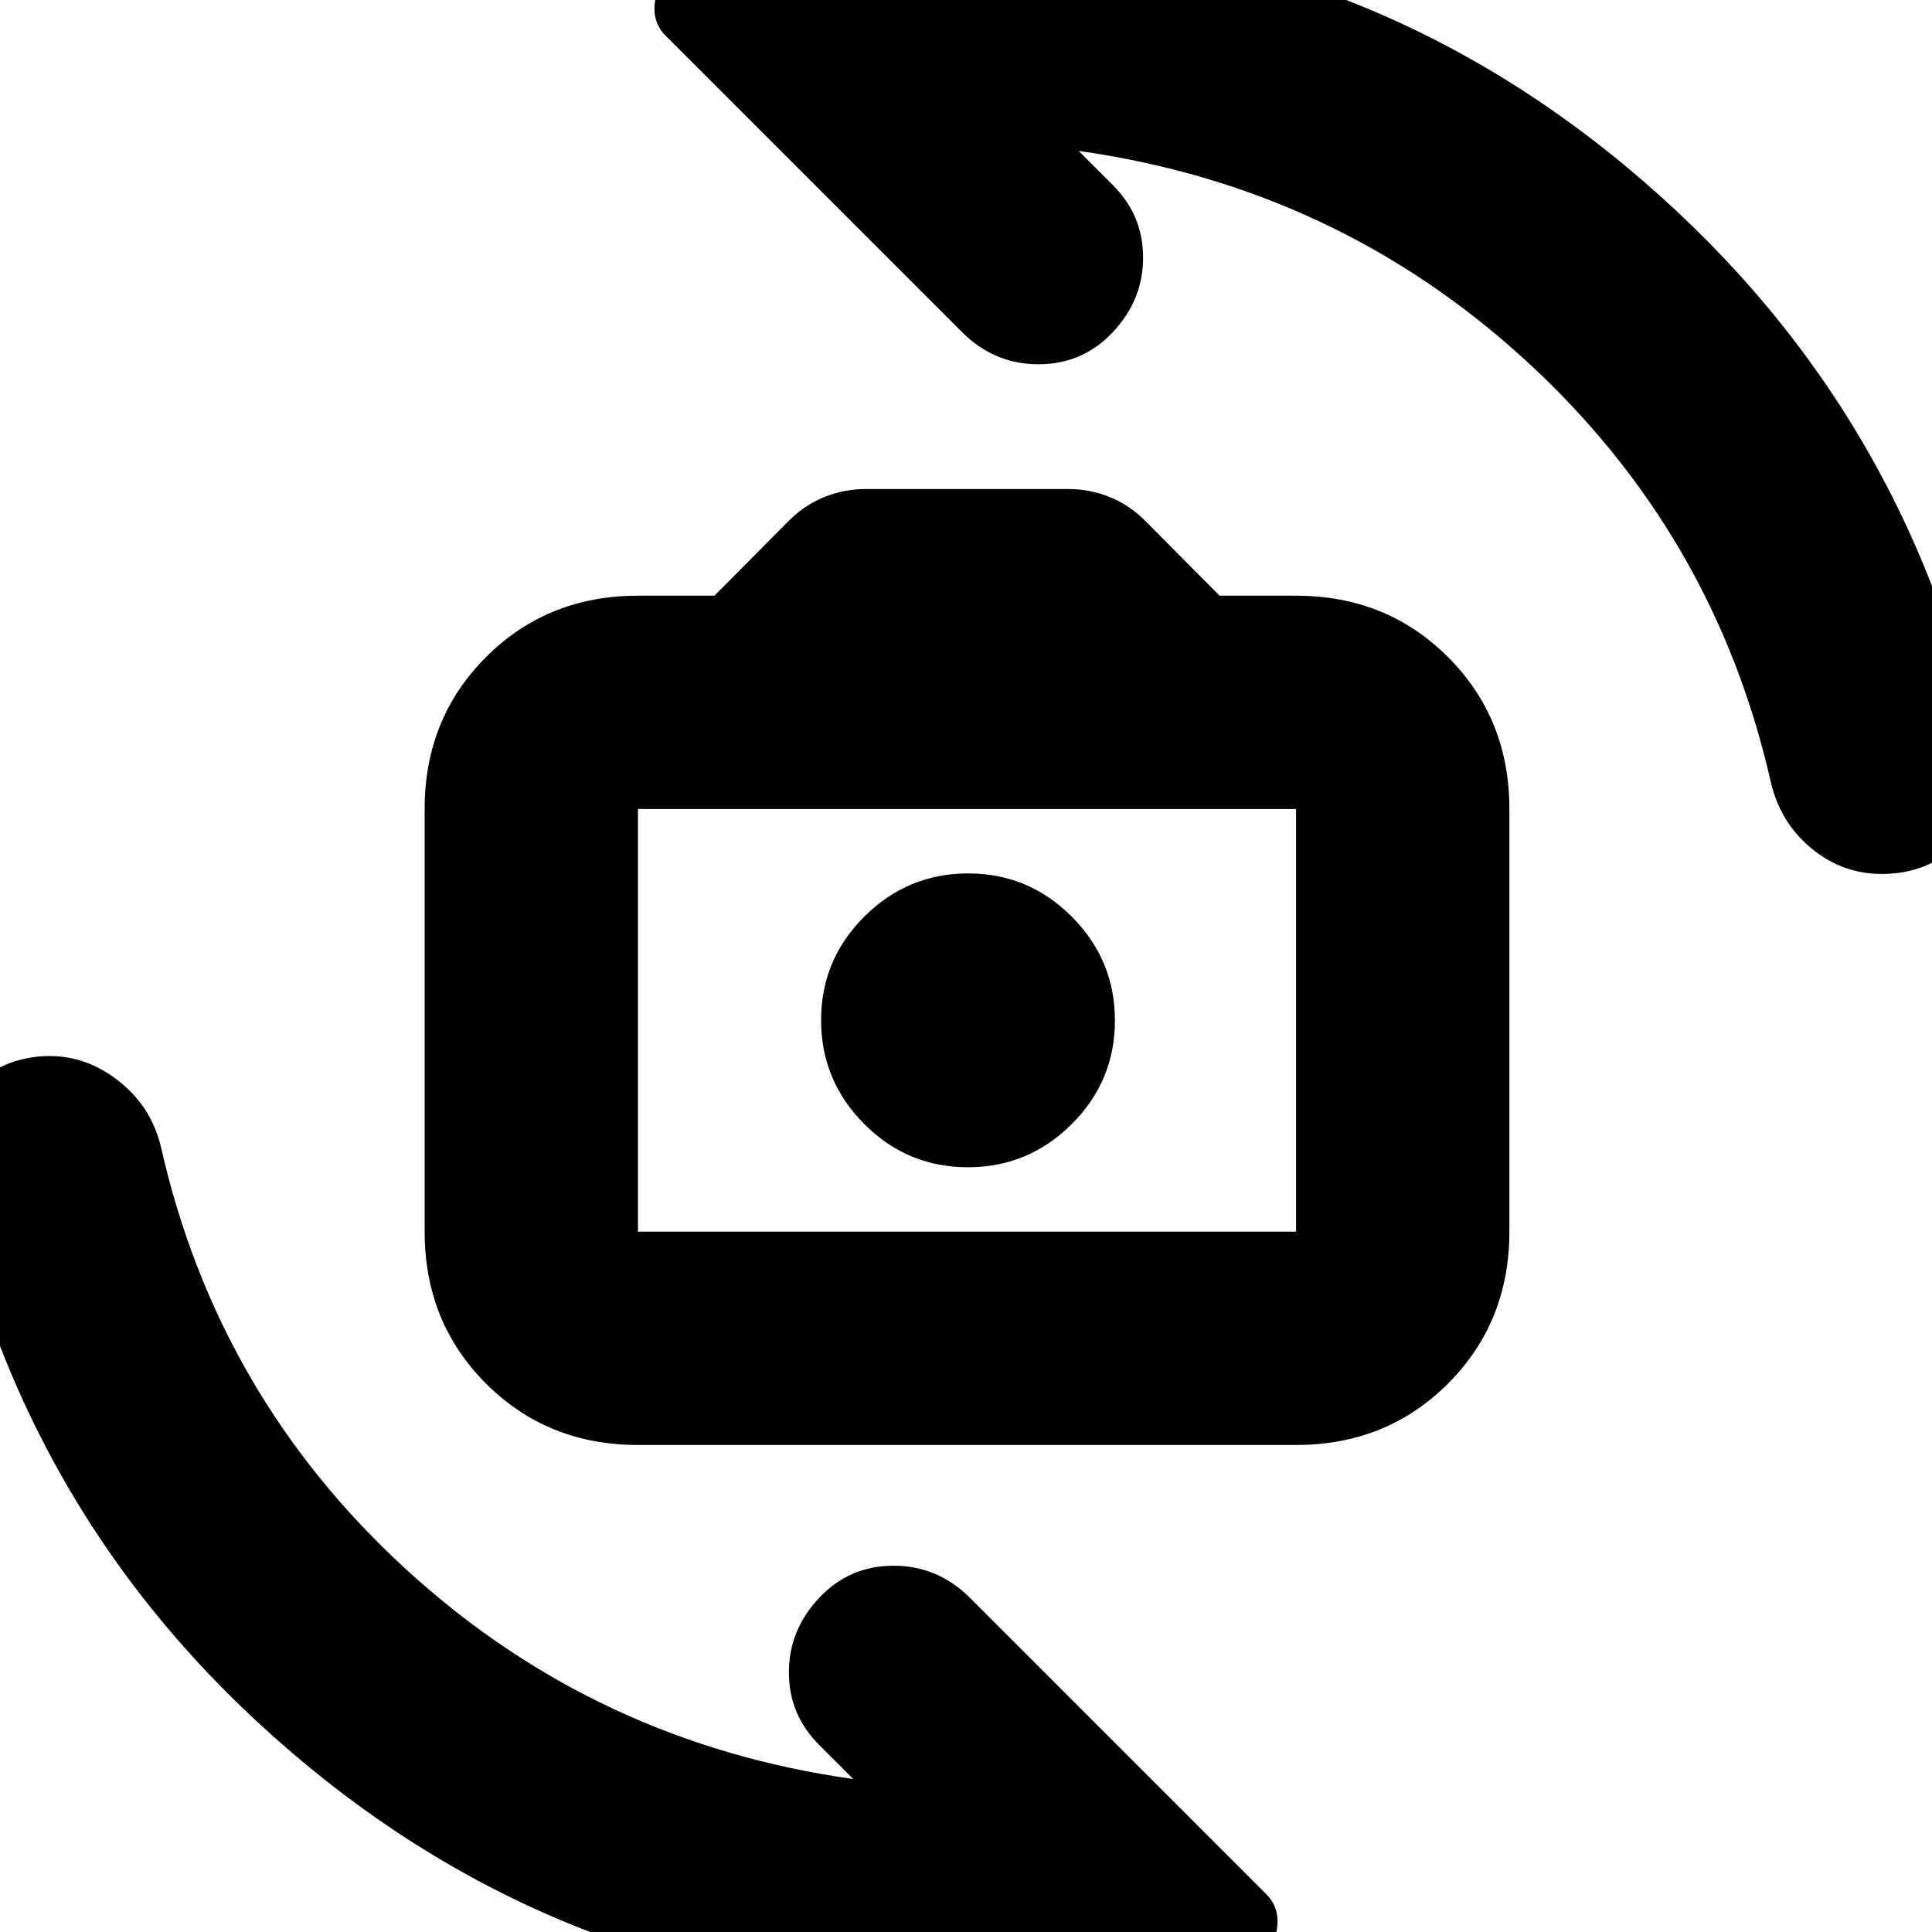 <svg xmlns="http://www.w3.org/2000/svg" height="24" viewBox="0 -960 960 960" width="24"><path d="M317-242q-45 0-75.5-30.5T211-348v-210q0-45 30.5-75.5T317-664h38l36.84-37.1q7.9-7.95 17.77-11.93Q419.47-717 430-717h101q10.53 0 20.39 3.97 9.87 3.98 17.77 11.93L606-664h38q45 0 75.5 30.5T750-558v210q0 45-30.5 75.5T644-242H317Zm0-106h327v-210H317v210Zm163.92-32q30.08 0 51.58-21.42t21.5-51.5q0-30.08-21.42-51.58t-51.5-21.5q-30.08 0-51.58 21.42t-21.5 51.5q0 30.08 21.42 51.58t51.5 21.5Zm.08-73Zm-2 486Q292.62 33 152.31-83T-25-376q-5-22 7.93-39.27Q-4.14-432.53 19-435q21-2 38.5 11T80-390q28 124 122 210T424-76l-17-17q-15-15-15-36t15-37q15-16 37-16t38 16L629.19-18.81Q637-11 633.96 1.15 630.93 13.3 620 16q-34.9 9.15-70.45 13.08Q514 33 479 33Zm2-1027q186.38 0 326.69 116.5T985-584q5 22-8.5 39t-35.6 19q-22.1 2-39-11T880-571q-28-124-122-210T536-885l17 17q15 15 15 36t-15 37q-15 16-37 16t-38-16L330.81-942.19q-7.81-7.81-4.77-19.96Q329.07-974.3 340-977q34.9-9.15 70.45-13.08Q446-994 481-994Z"/></svg>